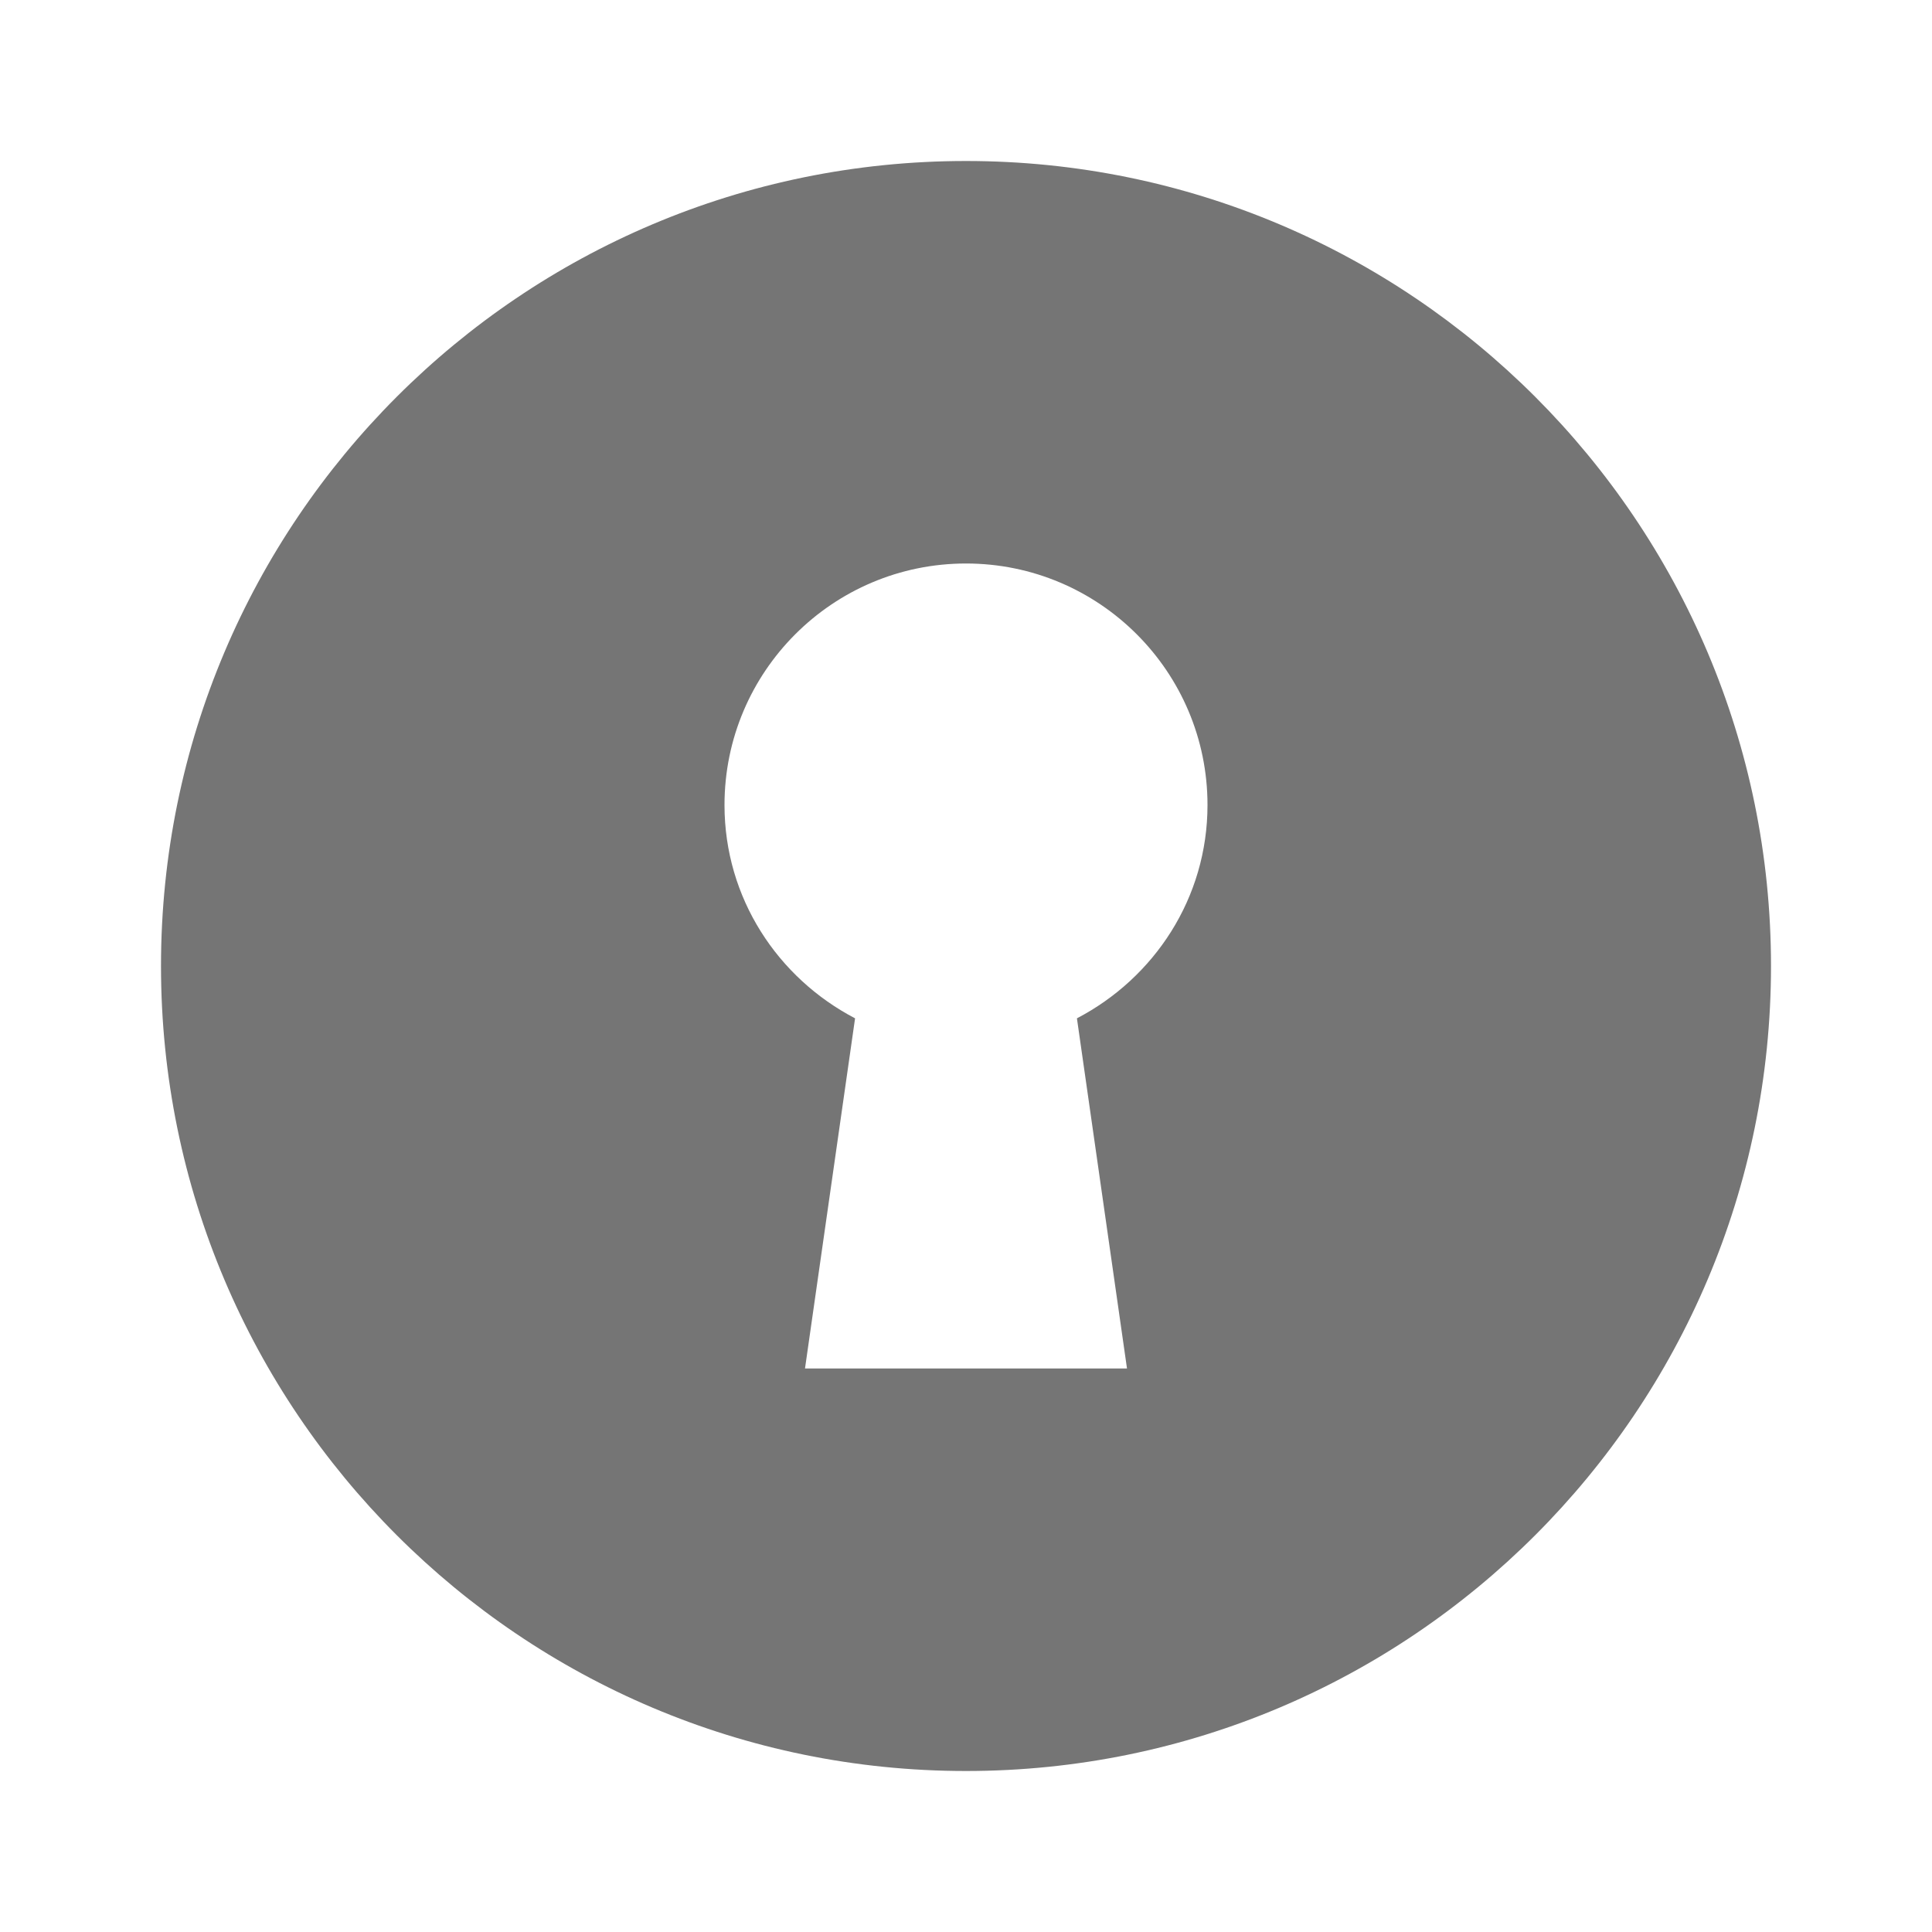 <?xml version="1.0" encoding="utf-8"?>
<!-- Generator: Adobe Illustrator 17.1.0, SVG Export Plug-In . SVG Version: 6.00 Build 0)  -->
<!DOCTYPE svg PUBLIC "-//W3C//DTD SVG 1.1//EN" "http://www.w3.org/Graphics/SVG/1.1/DTD/svg11.dtd">
<svg version="1.1" xmlns="http://www.w3.org/2000/svg" xmlns:xlink="http://www.w3.org/1999/xlink" x="0px" y="0px" width="24px"
	 height="24px" viewBox="0 0 24 24" enable-background="new 0 0 24 24" xml:space="preserve">
<g id="Frame_-_24px">
	<rect fill="none" width="24" height="24"/>
</g>
<g id="Filled_Icons">
	<path fill="#757575" d="M12,2C6.477,2,2,6.477,2,12s4.477,10,10,10c5.522,0,10-4.478,10-10S17.522,2,12,2z M13.378,12.65L14,17h-4
		l0.622-4.35C9.662,12.149,9,11.157,9,10c0-1.656,1.344-3,3-3c1.656,0,3,1.344,3,3C15,11.157,14.338,12.149,13.378,12.65z"/>
</g>
</svg>
